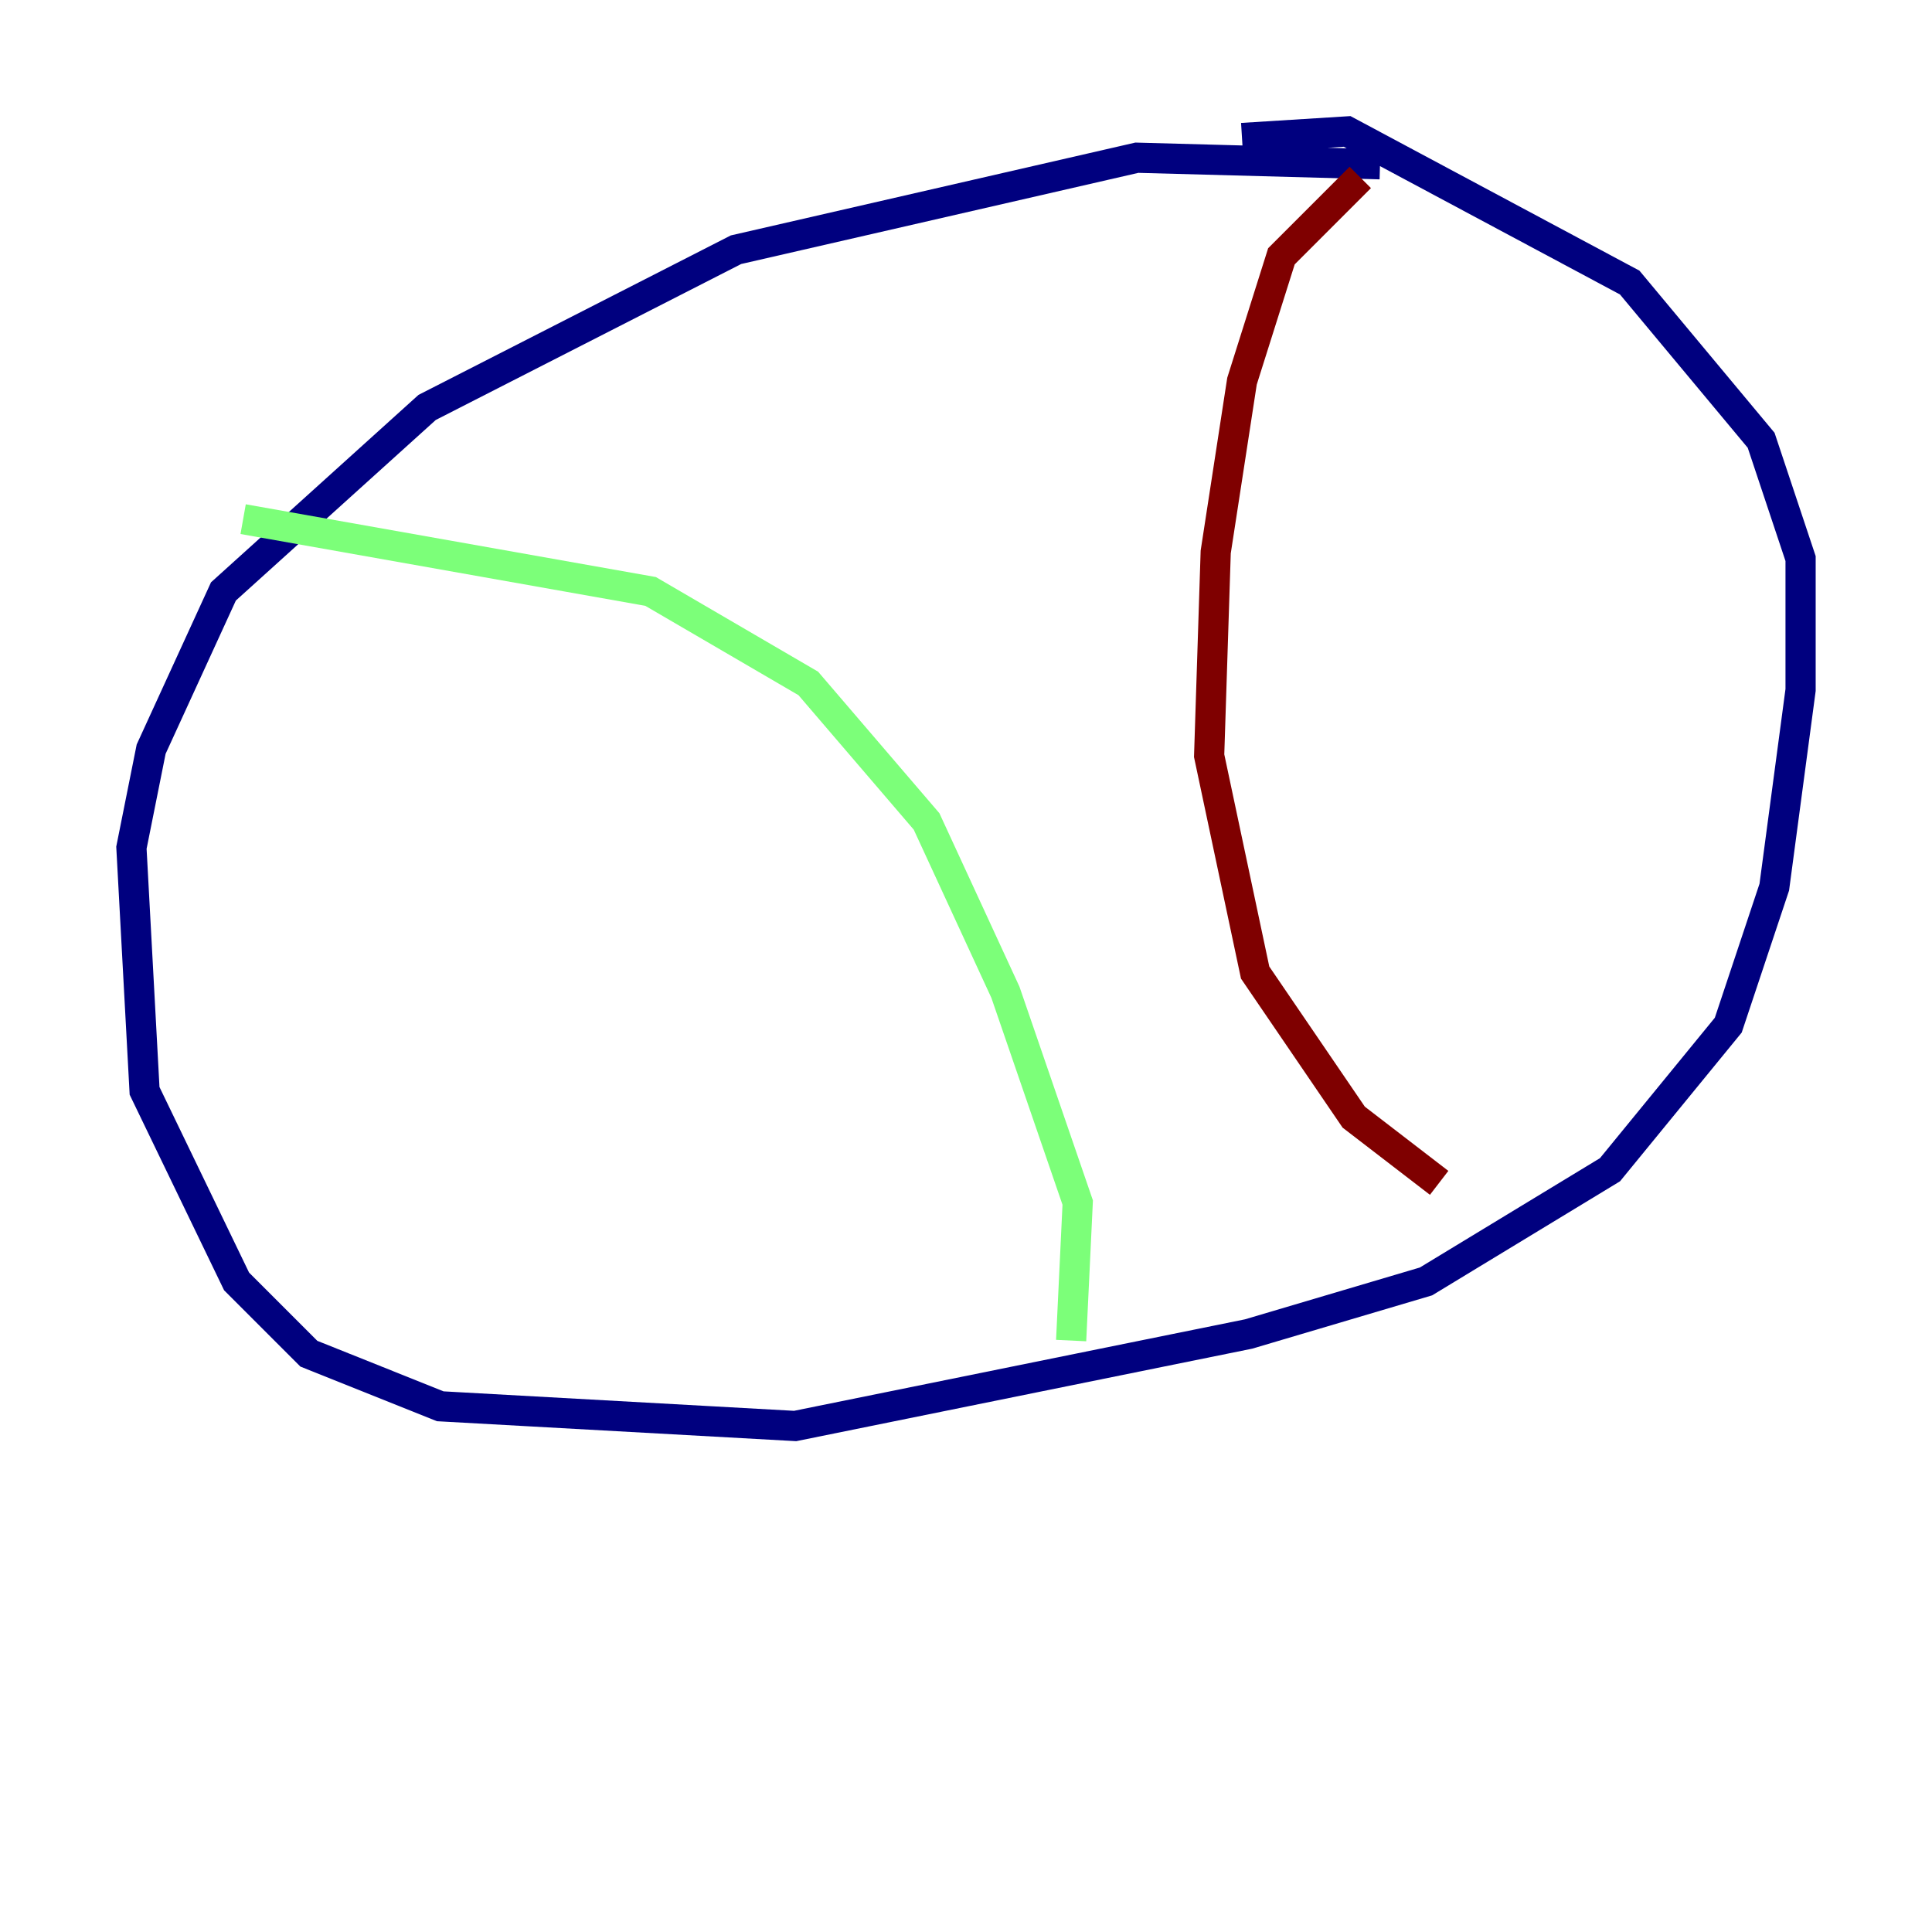 <?xml version="1.0" encoding="utf-8" ?>
<svg baseProfile="tiny" height="128" version="1.2" viewBox="0,0,128,128" width="128" xmlns="http://www.w3.org/2000/svg" xmlns:ev="http://www.w3.org/2001/xml-events" xmlns:xlink="http://www.w3.org/1999/xlink"><defs /><polyline fill="none" points="91.429,10.884 75.32,10.449 48.762,16.544 28.299,26.993 14.803,39.184 10.014,49.633 8.707,56.163 9.578,72.272 15.674,84.898 20.463,89.687 29.17,93.17 52.68,94.476 82.721,88.381 94.476,84.898 106.667,77.497 114.503,67.918 117.551,58.776 119.293,45.714 119.293,37.007 116.68,29.17 107.973,18.721 89.252,8.707 82.286,9.143" stroke="#00007f" stroke-width="2" /><polyline fill="none" points="16.109,34.395 43.102,39.184 53.551,45.279 61.388,54.422 66.612,65.742 71.401,79.674 70.966,88.816" stroke="#7cff79" stroke-width="2" /><polyline fill="none" points="90.122,11.755 84.898,16.98 82.286,25.252 80.544,36.571 80.109,50.068 83.156,64.435 89.687,74.014 95.347,78.367" stroke="#7f0000" stroke-width="2" /></svg>